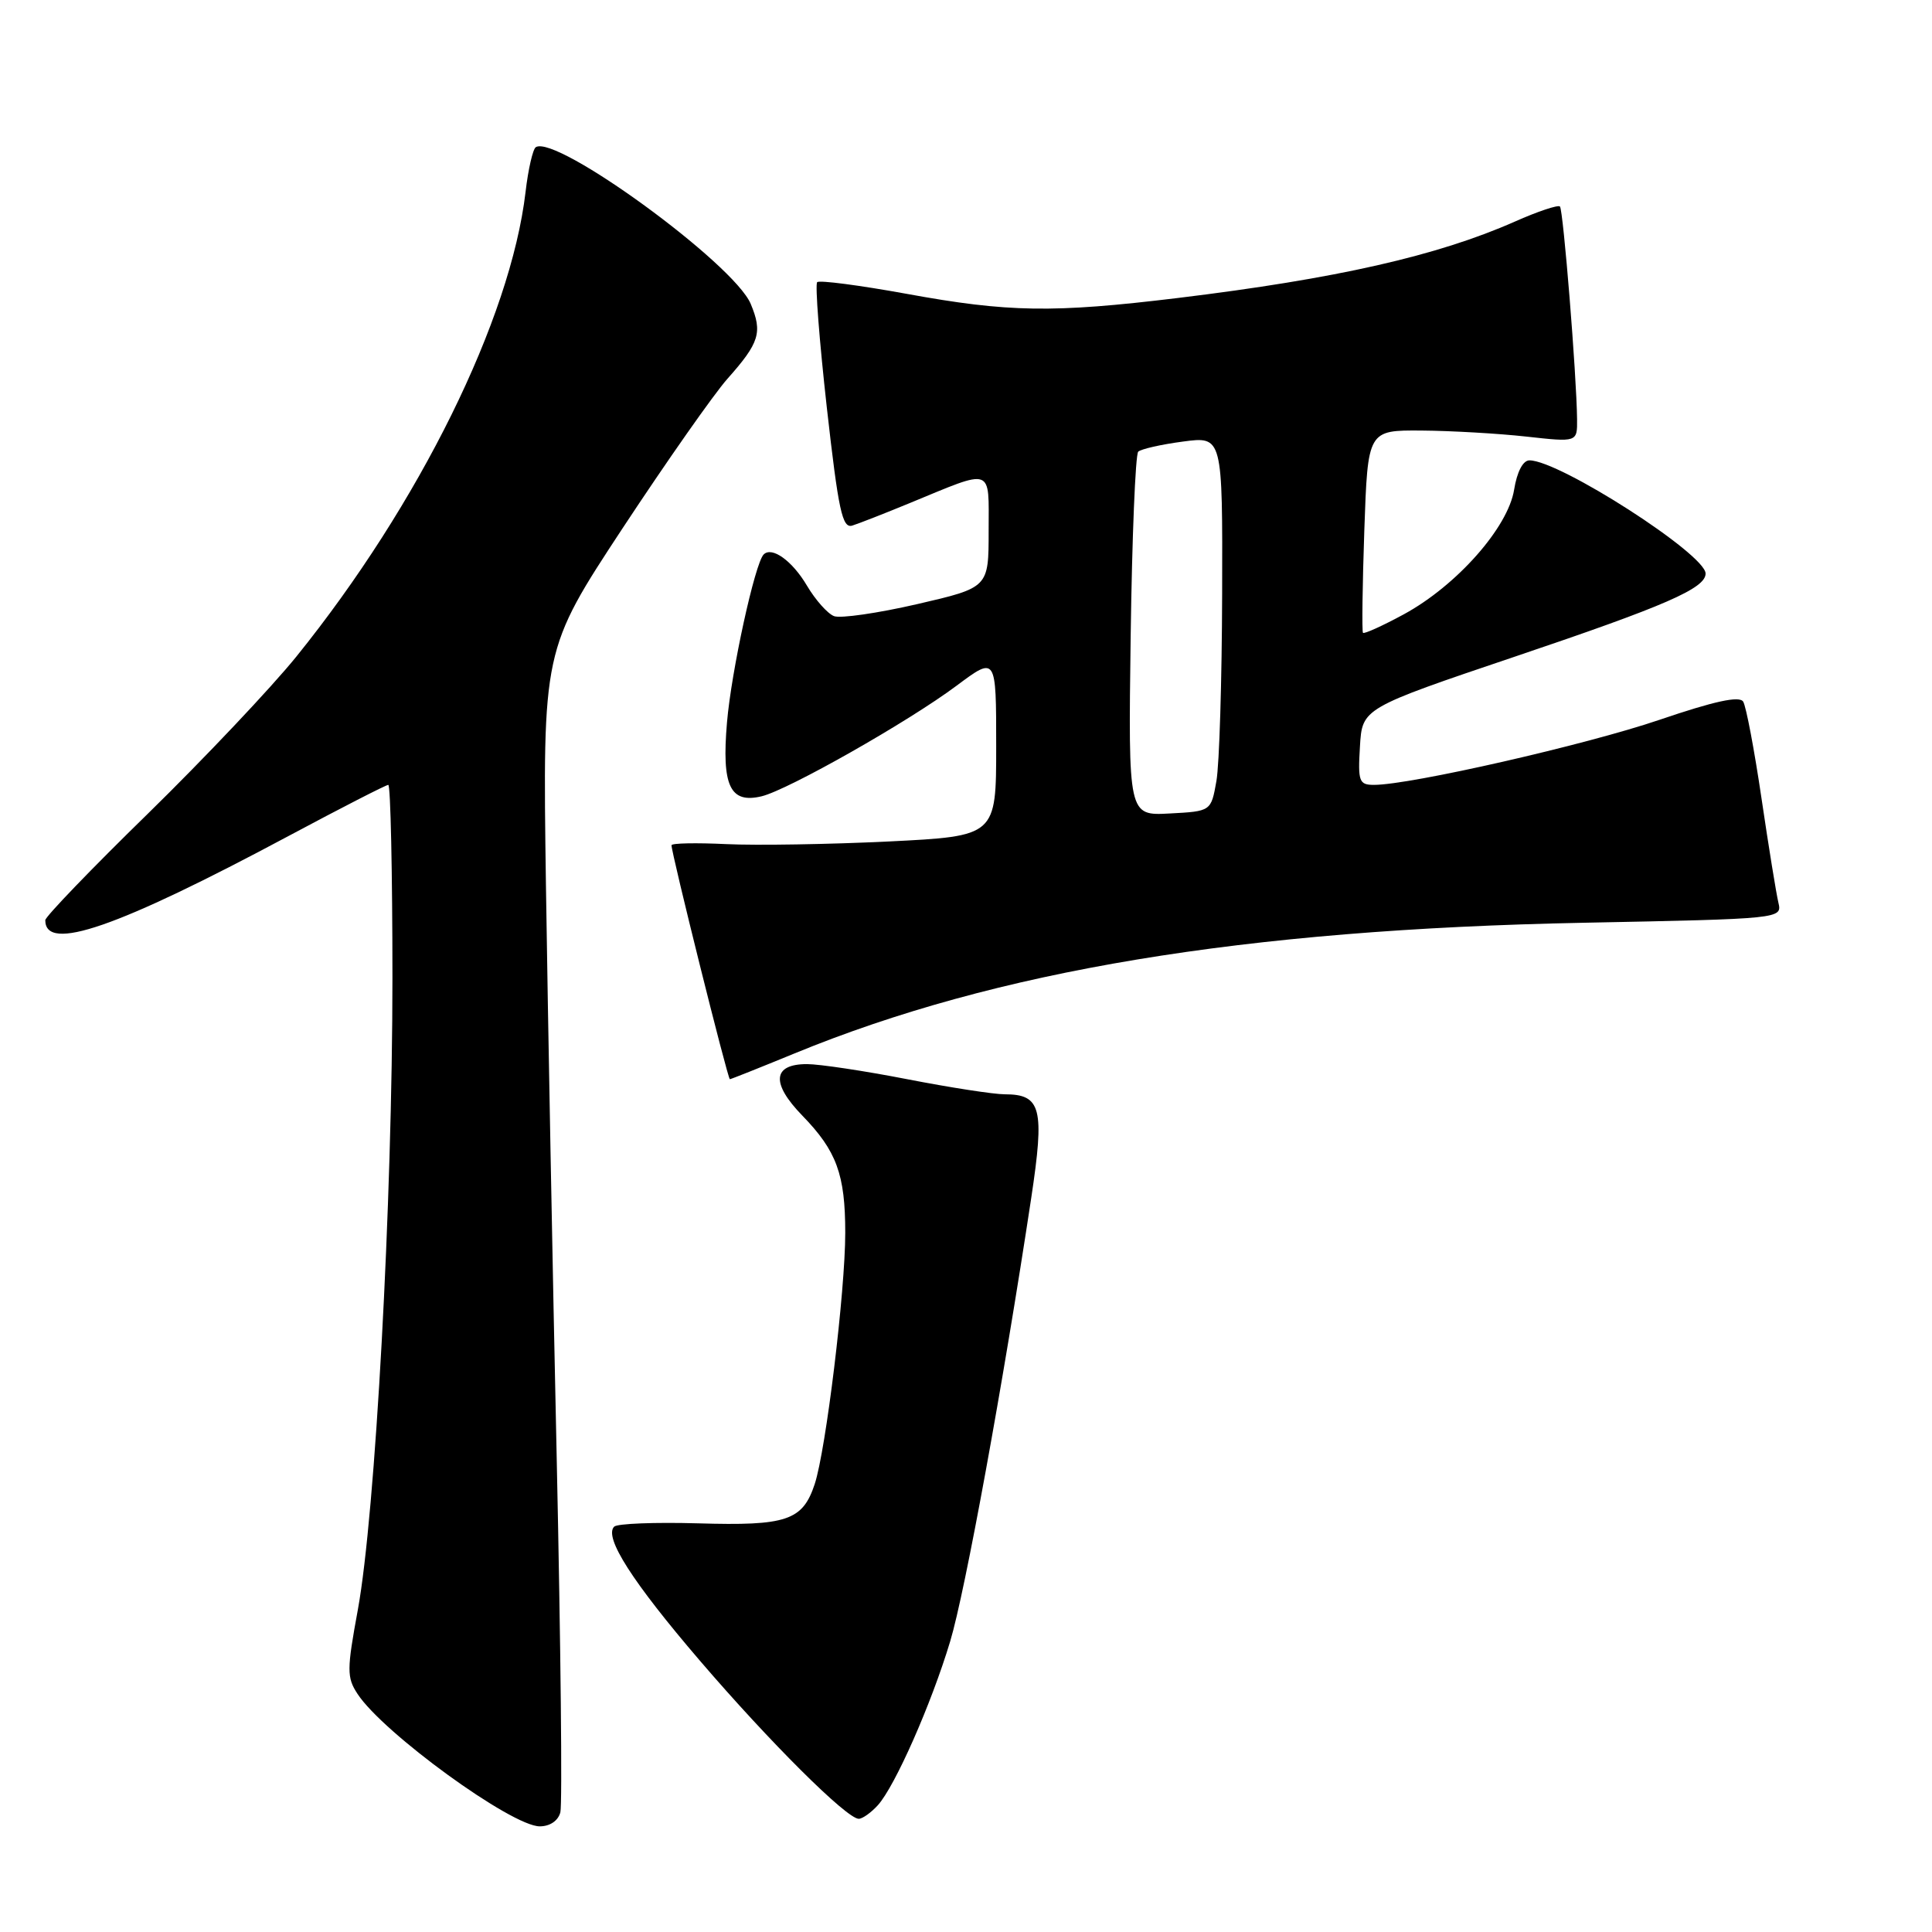 <?xml version="1.0" encoding="UTF-8" standalone="no"?>
<!DOCTYPE svg PUBLIC "-//W3C//DTD SVG 1.1//EN" "http://www.w3.org/Graphics/SVG/1.1/DTD/svg11.dtd" >
<svg xmlns="http://www.w3.org/2000/svg" xmlns:xlink="http://www.w3.org/1999/xlink" version="1.1" viewBox="0 0 256 256">
 <g >
 <path fill="currentColor"
d=" M 74.25 240.14 C 74.52 239.11 74.30 218.08 73.77 193.39 C 73.23 168.70 72.59 134.46 72.34 117.30 C 71.90 86.11 71.90 86.11 82.50 69.99 C 88.34 61.13 94.59 52.22 96.39 50.19 C 100.64 45.41 101.06 44.05 99.47 40.26 C 97.23 34.94 73.74 17.81 71.00 19.50 C 70.61 19.74 69.99 22.41 69.64 25.43 C 67.66 42.28 55.55 66.83 39.27 87.00 C 35.94 91.12 27.09 100.48 19.61 107.80 C 12.12 115.11 6.00 121.47 6.00 121.93 C 6.00 126.22 15.49 122.94 38.28 110.75 C 45.22 107.04 51.15 104.00 51.45 104.00 C 51.75 104.00 52.00 115.50 52.00 129.57 C 52.00 159.26 49.73 200.64 47.42 213.28 C 45.95 221.27 45.94 222.27 47.38 224.46 C 50.77 229.63 67.79 242.00 71.52 242.00 C 72.87 242.00 73.96 241.26 74.25 240.14 Z  M 116.32 239.20 C 118.59 236.69 123.40 225.81 125.90 217.50 C 127.88 210.95 132.93 183.31 136.64 158.76 C 138.44 146.85 137.97 145.00 133.13 145.00 C 131.68 145.00 125.87 144.10 120.21 143.00 C 114.56 141.90 108.58 141.00 106.93 141.00 C 102.37 141.00 102.14 143.53 106.31 147.82 C 110.86 152.50 112.00 155.62 112.00 163.35 C 112.00 171.09 109.44 192.14 107.95 196.66 C 106.35 201.49 104.24 202.20 92.48 201.85 C 86.78 201.69 81.79 201.88 81.38 202.29 C 79.99 203.68 83.79 209.61 92.74 220.05 C 102.00 230.85 112.20 241.00 113.79 241.00 C 114.28 241.00 115.42 240.19 116.32 239.20 Z  M 105.24 139.60 C 132.02 128.59 164.75 123.16 209.83 122.27 C 236.03 121.75 236.15 121.74 235.65 119.62 C 235.37 118.46 234.36 112.23 233.41 105.80 C 232.46 99.36 231.37 93.59 230.98 92.97 C 230.49 92.18 227.17 92.90 219.89 95.38 C 210.13 98.70 186.88 104.00 182.07 104.00 C 180.08 104.00 179.92 103.56 180.20 98.92 C 180.50 93.84 180.50 93.84 200.84 86.97 C 220.66 80.28 226.00 77.96 226.00 76.00 C 226.00 73.44 206.64 61.00 202.66 61.00 C 201.80 61.00 201.01 62.52 200.63 64.88 C 199.83 69.89 193.03 77.58 186.03 81.39 C 183.19 82.93 180.74 84.04 180.60 83.85 C 180.45 83.66 180.53 77.54 180.78 70.25 C 181.24 57.00 181.24 57.00 188.37 57.05 C 192.29 57.08 198.54 57.44 202.25 57.85 C 209.00 58.60 209.00 58.60 208.97 55.55 C 208.91 49.74 207.14 27.81 206.70 27.36 C 206.45 27.12 203.76 28.01 200.73 29.36 C 190.46 33.90 177.10 36.93 156.03 39.49 C 139.53 41.49 133.61 41.40 120.11 38.93 C 113.89 37.80 108.56 37.10 108.28 37.39 C 107.99 37.68 108.57 45.16 109.56 54.02 C 111.10 67.68 111.61 70.06 112.94 69.64 C 113.80 69.37 117.20 68.04 120.50 66.68 C 131.76 62.04 131.00 61.78 131.00 70.36 C 131.00 77.86 131.00 77.86 121.53 80.05 C 116.32 81.25 111.36 81.97 110.51 81.64 C 109.66 81.31 108.05 79.50 106.93 77.61 C 104.99 74.32 102.29 72.37 101.19 73.47 C 100.03 74.63 96.90 88.97 96.33 95.73 C 95.61 104.14 96.73 106.52 100.93 105.51 C 104.46 104.65 120.35 95.64 126.75 90.86 C 132.00 86.94 132.00 86.94 132.00 98.86 C 132.00 110.79 132.00 110.79 117.75 111.50 C 109.91 111.88 100.24 112.04 96.25 111.85 C 92.26 111.66 88.99 111.72 88.98 112.00 C 88.94 112.94 96.43 143.00 96.71 143.00 C 96.85 143.00 100.69 141.47 105.24 139.60 Z  M 149.82 84.29 C 150.00 71.21 150.45 60.21 150.82 59.85 C 151.19 59.50 153.86 58.89 156.75 58.51 C 162.00 57.81 162.00 57.81 161.94 78.66 C 161.91 90.12 161.57 101.30 161.18 103.50 C 160.47 107.50 160.47 107.50 154.99 107.79 C 149.50 108.09 149.50 108.09 149.82 84.29 Z "/>
</g>
</svg>